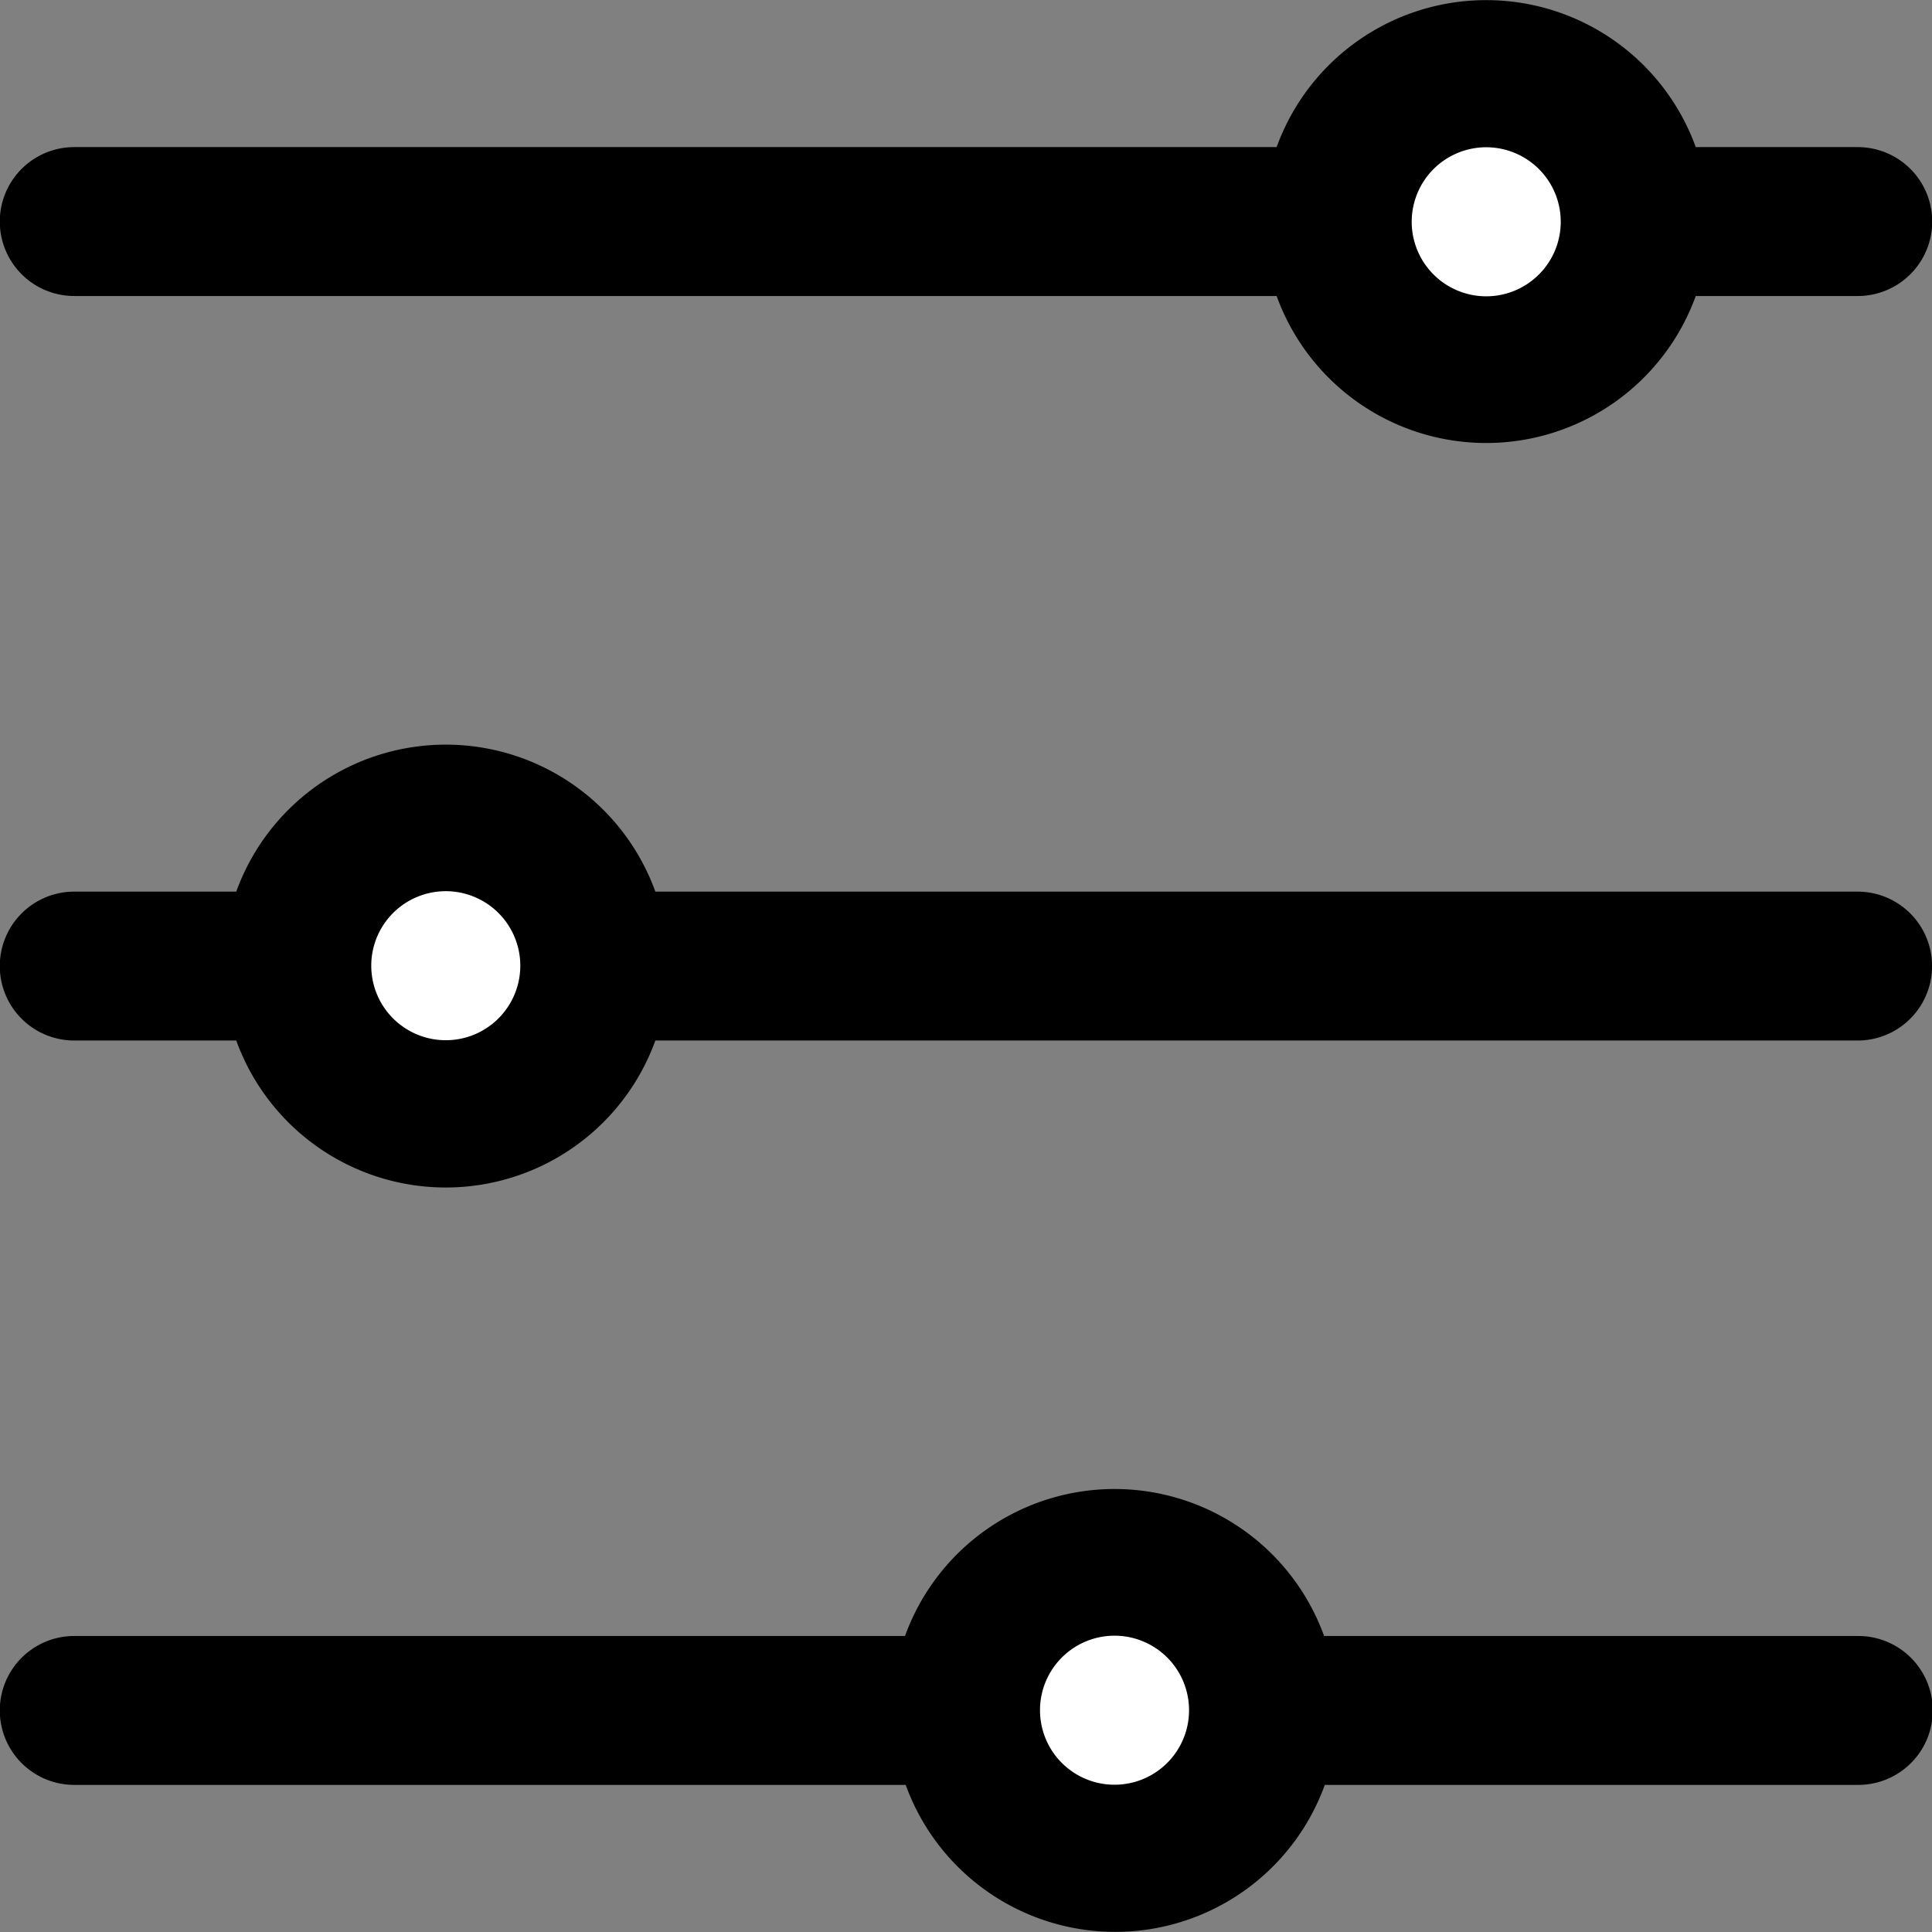 <svg id="nav-menu" xmlns="http://www.w3.org/2000/svg" width="14" height="14" viewBox="0 0 14 14">
  <rect x="0" y="0" width="14" height="14" fill="#808080" stroke="none"/>
  <path id="Path_5" data-name="Path 5" d="M.538,2.145H9.251a1.615,1.615,0,0,0,3.037,0h1.174a.539.539,0,0,0,0-1.079H12.288a1.615,1.615,0,0,0-3.037,0H.538a.539.539,0,0,0,0,1.079Zm0,0H9.251a1.615,1.615,0,0,0,3.037,0h1.174a.539.539,0,0,0,0-1.079H12.288M.538,2.145H9.251a1.615,1.615,0,0,0,3.037,0h1.174a.539.539,0,0,0,0-1.079H12.288a1.615,1.615,0,0,0-3.037,0H.538a.539.539,0,0,0,0,1.079Zm0,0H9.251a1.615,1.615,0,0,0,3.037,0h1.174a.539.539,0,0,0,0-1.079M.538,2.145H9.251a1.615,1.615,0,0,0,3.037,0h1.174a.539.539,0,0,0,0-1.079H12.288a1.615,1.615,0,0,0-3.037,0H.538a.539.539,0,0,0,0,1.079Zm0,0H9.251a1.615,1.615,0,0,0,3.037,0h1.174a.539.539,0,0,0,0-1.079"/>
  <path id="Path_6" data-name="Path 6" d="M4.749,6.461h8.712a.539.539,0,0,1,0,1.079H4.749a1.615,1.615,0,0,1-3.037,0H.538a.539.539,0,0,1,0-1.079H1.712a1.615,1.615,0,0,1,3.037,0Z"/>
  <path id="Path_7" data-name="Path 7" d="M9.6,11.855h3.866a.539.539,0,0,1,0,1.079H9.6a1.615,1.615,0,0,1-3.037,0H.538a.539.539,0,0,1,0-1.079h6.02a1.615,1.615,0,0,1,3.037,0Z"/>
  <path id="Path_8" data-name="Path 8" d="M11.068,1.157a.54.54,0,1,0,.2.242A.537.537,0,0,0,11.068,1.157Z" fill="#fff"/>
  <path id="Path_9" data-name="Path 9" d="M2.932,7.448a.54.54,0,1,0-.2-.242A.538.538,0,0,0,2.932,7.448Z" fill="#fff"/>
  <path id="Path_10" data-name="Path 10" d="M7.778,12.843a.54.54,0,1,0-.2-.242A.538.538,0,0,0,7.778,12.843Z" fill="#fff"/>
</svg>
